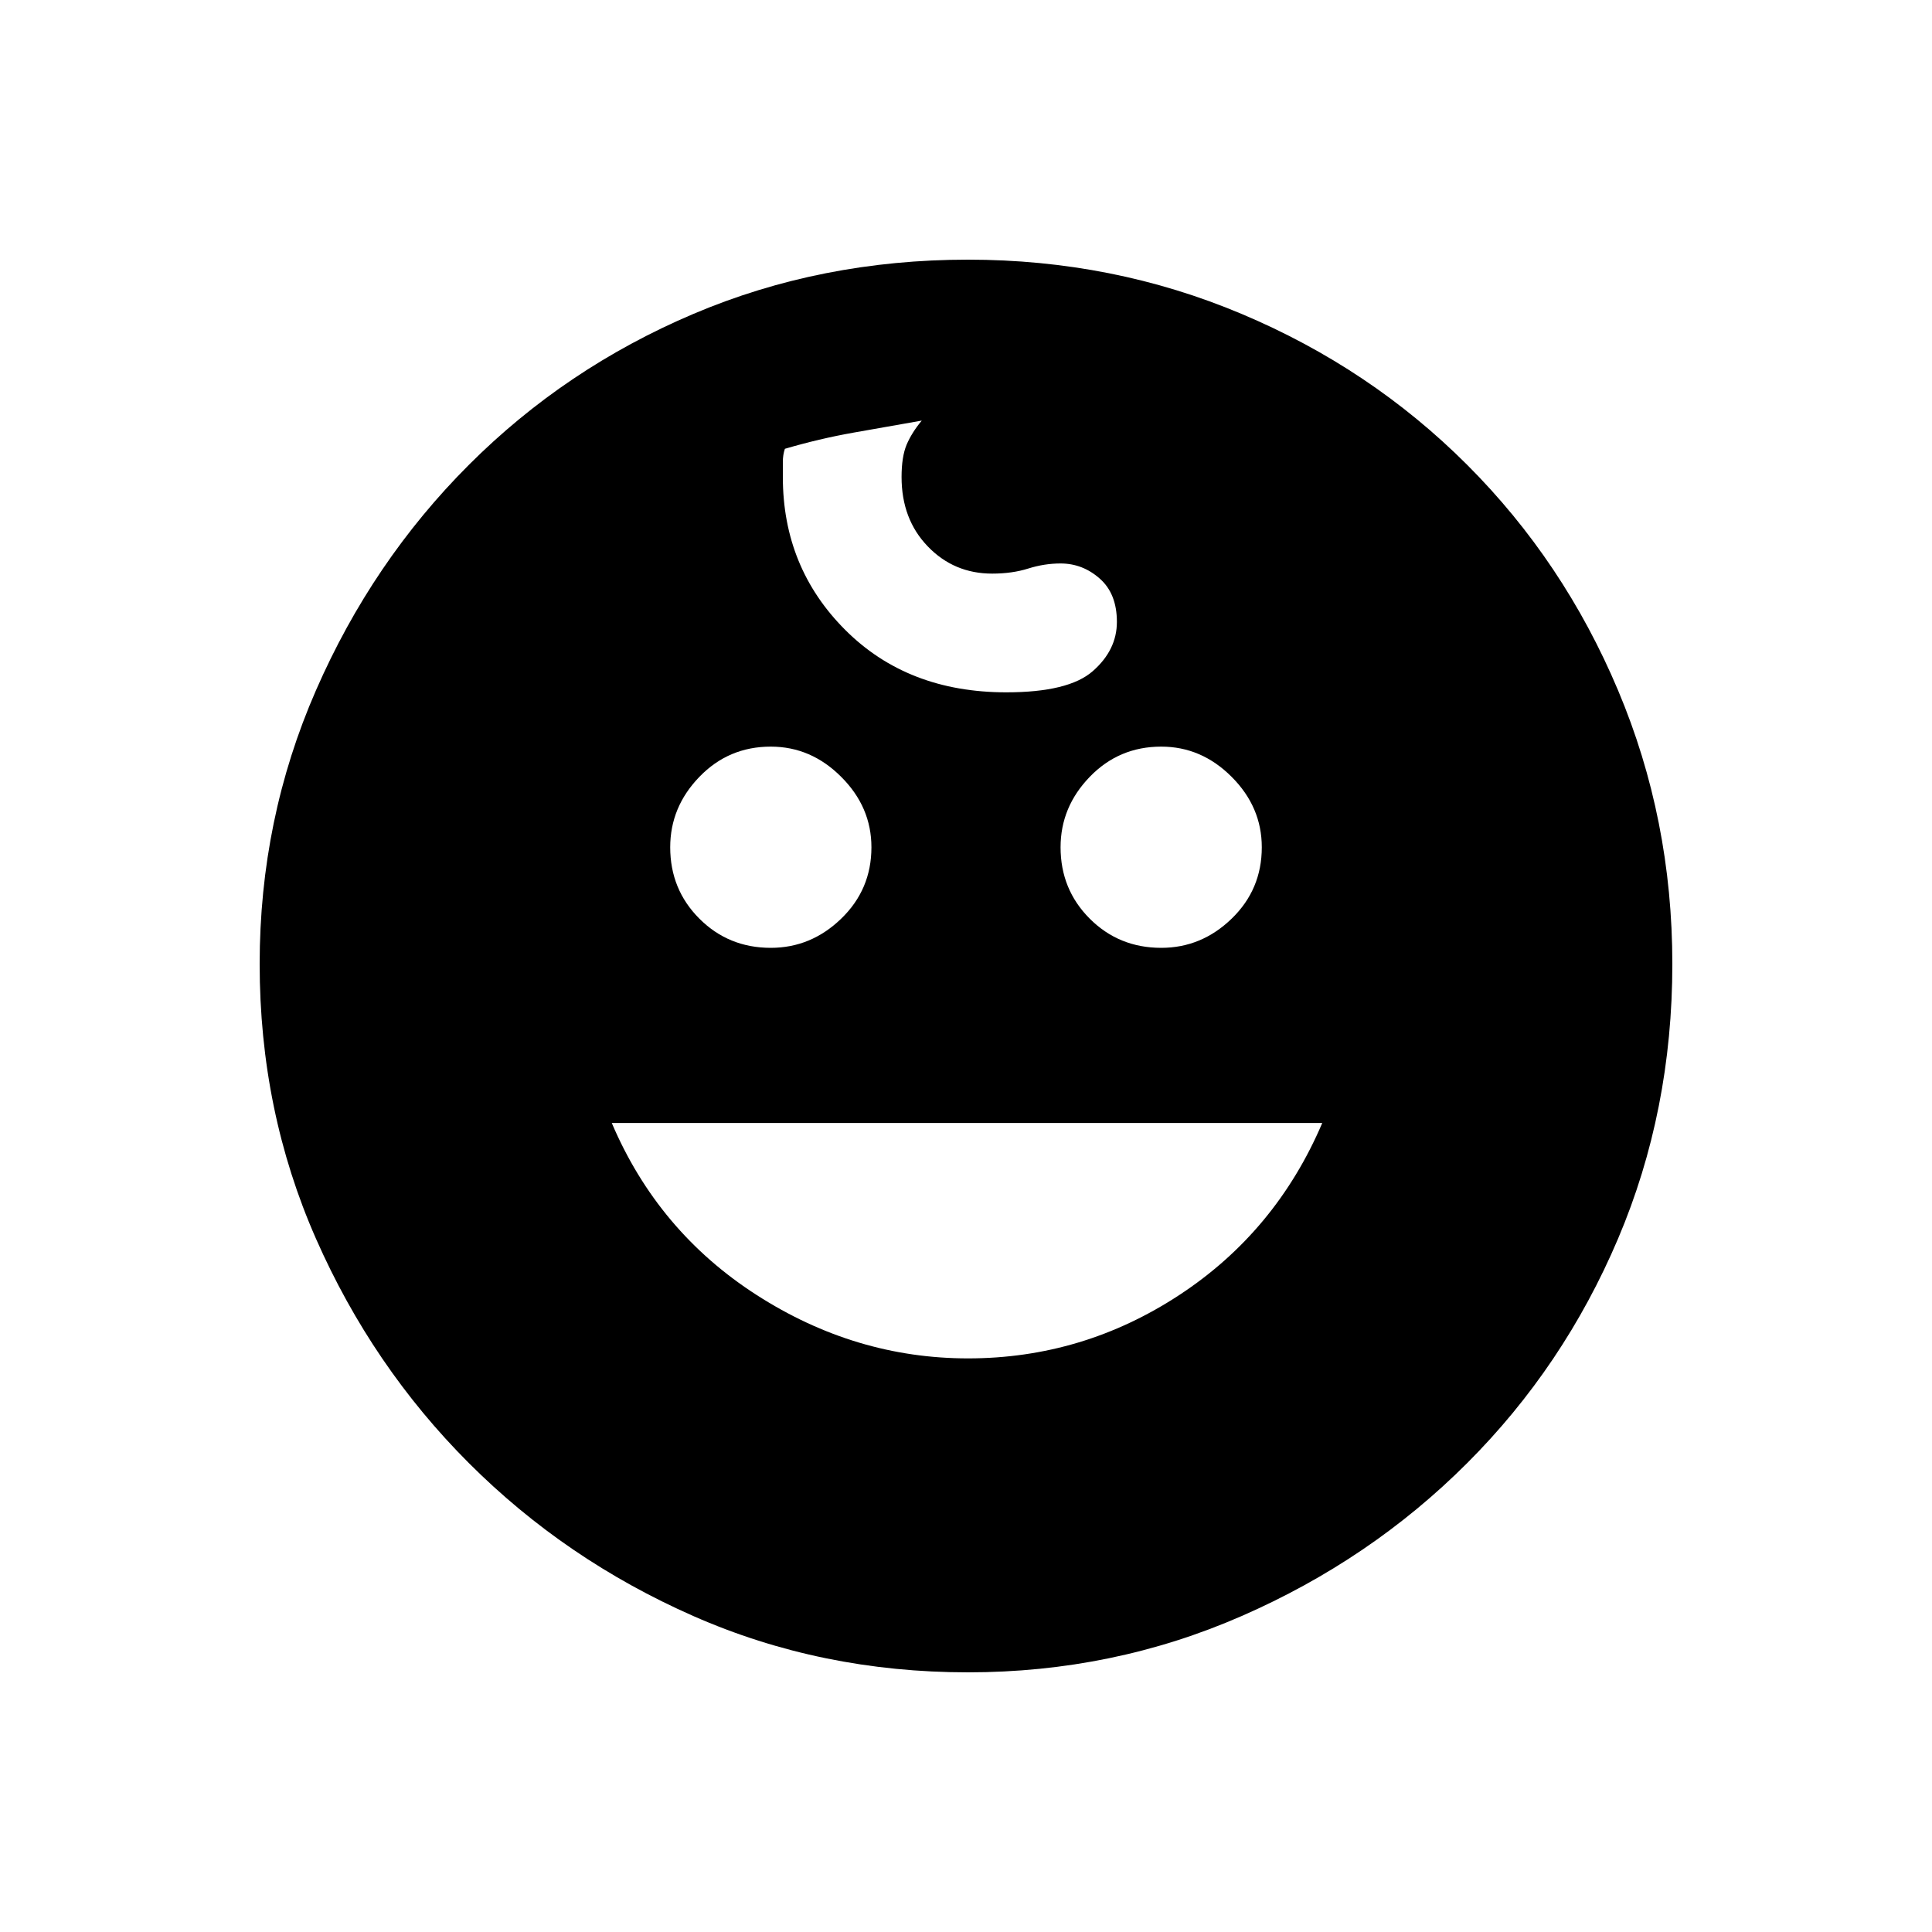<svg xmlns="http://www.w3.org/2000/svg" height="20" width="20"><path d="M12.021 9.812Q12.438 9.812 12.75 9.51Q13.062 9.208 13.062 8.771Q13.062 8.354 12.75 8.042Q12.438 7.729 12.021 7.729Q11.583 7.729 11.281 8.042Q10.979 8.354 10.979 8.771Q10.979 9.208 11.281 9.51Q11.583 9.812 12.021 9.812ZM7.979 9.812Q8.396 9.812 8.708 9.51Q9.021 9.208 9.021 8.771Q9.021 8.354 8.708 8.042Q8.396 7.729 7.979 7.729Q7.542 7.729 7.24 8.042Q6.938 8.354 6.938 8.771Q6.938 9.208 7.24 9.51Q7.542 9.812 7.979 9.812ZM10.021 14.062Q11.208 14.062 12.208 13.406Q13.208 12.75 13.688 11.625H6.333Q6.812 12.75 7.833 13.406Q8.854 14.062 10.021 14.062ZM10.021 17.312Q8.5 17.312 7.177 16.729Q5.854 16.146 4.854 15.146Q3.854 14.146 3.271 12.823Q2.688 11.5 2.688 9.979Q2.688 8.479 3.271 7.146Q3.854 5.812 4.854 4.812Q5.854 3.812 7.177 3.25Q8.5 2.688 10.021 2.688Q11.521 2.688 12.854 3.25Q14.188 3.812 15.188 4.812Q16.188 5.812 16.75 7.146Q17.312 8.479 17.312 9.979Q17.312 11.5 16.75 12.823Q16.188 14.146 15.188 15.146Q14.188 16.146 12.854 16.729Q11.521 17.312 10.021 17.312ZM10.417 7.167Q11.062 7.167 11.312 6.948Q11.562 6.729 11.562 6.438Q11.562 6.146 11.385 5.99Q11.208 5.833 10.979 5.833Q10.812 5.833 10.646 5.885Q10.479 5.938 10.271 5.938Q9.875 5.938 9.604 5.656Q9.333 5.375 9.333 4.938Q9.333 4.729 9.385 4.604Q9.438 4.479 9.542 4.354Q9.188 4.417 8.833 4.479Q8.479 4.542 8.125 4.646Q8.104 4.708 8.104 4.781Q8.104 4.854 8.104 4.938Q8.104 5.875 8.75 6.521Q9.396 7.167 10.417 7.167Z"/></svg>